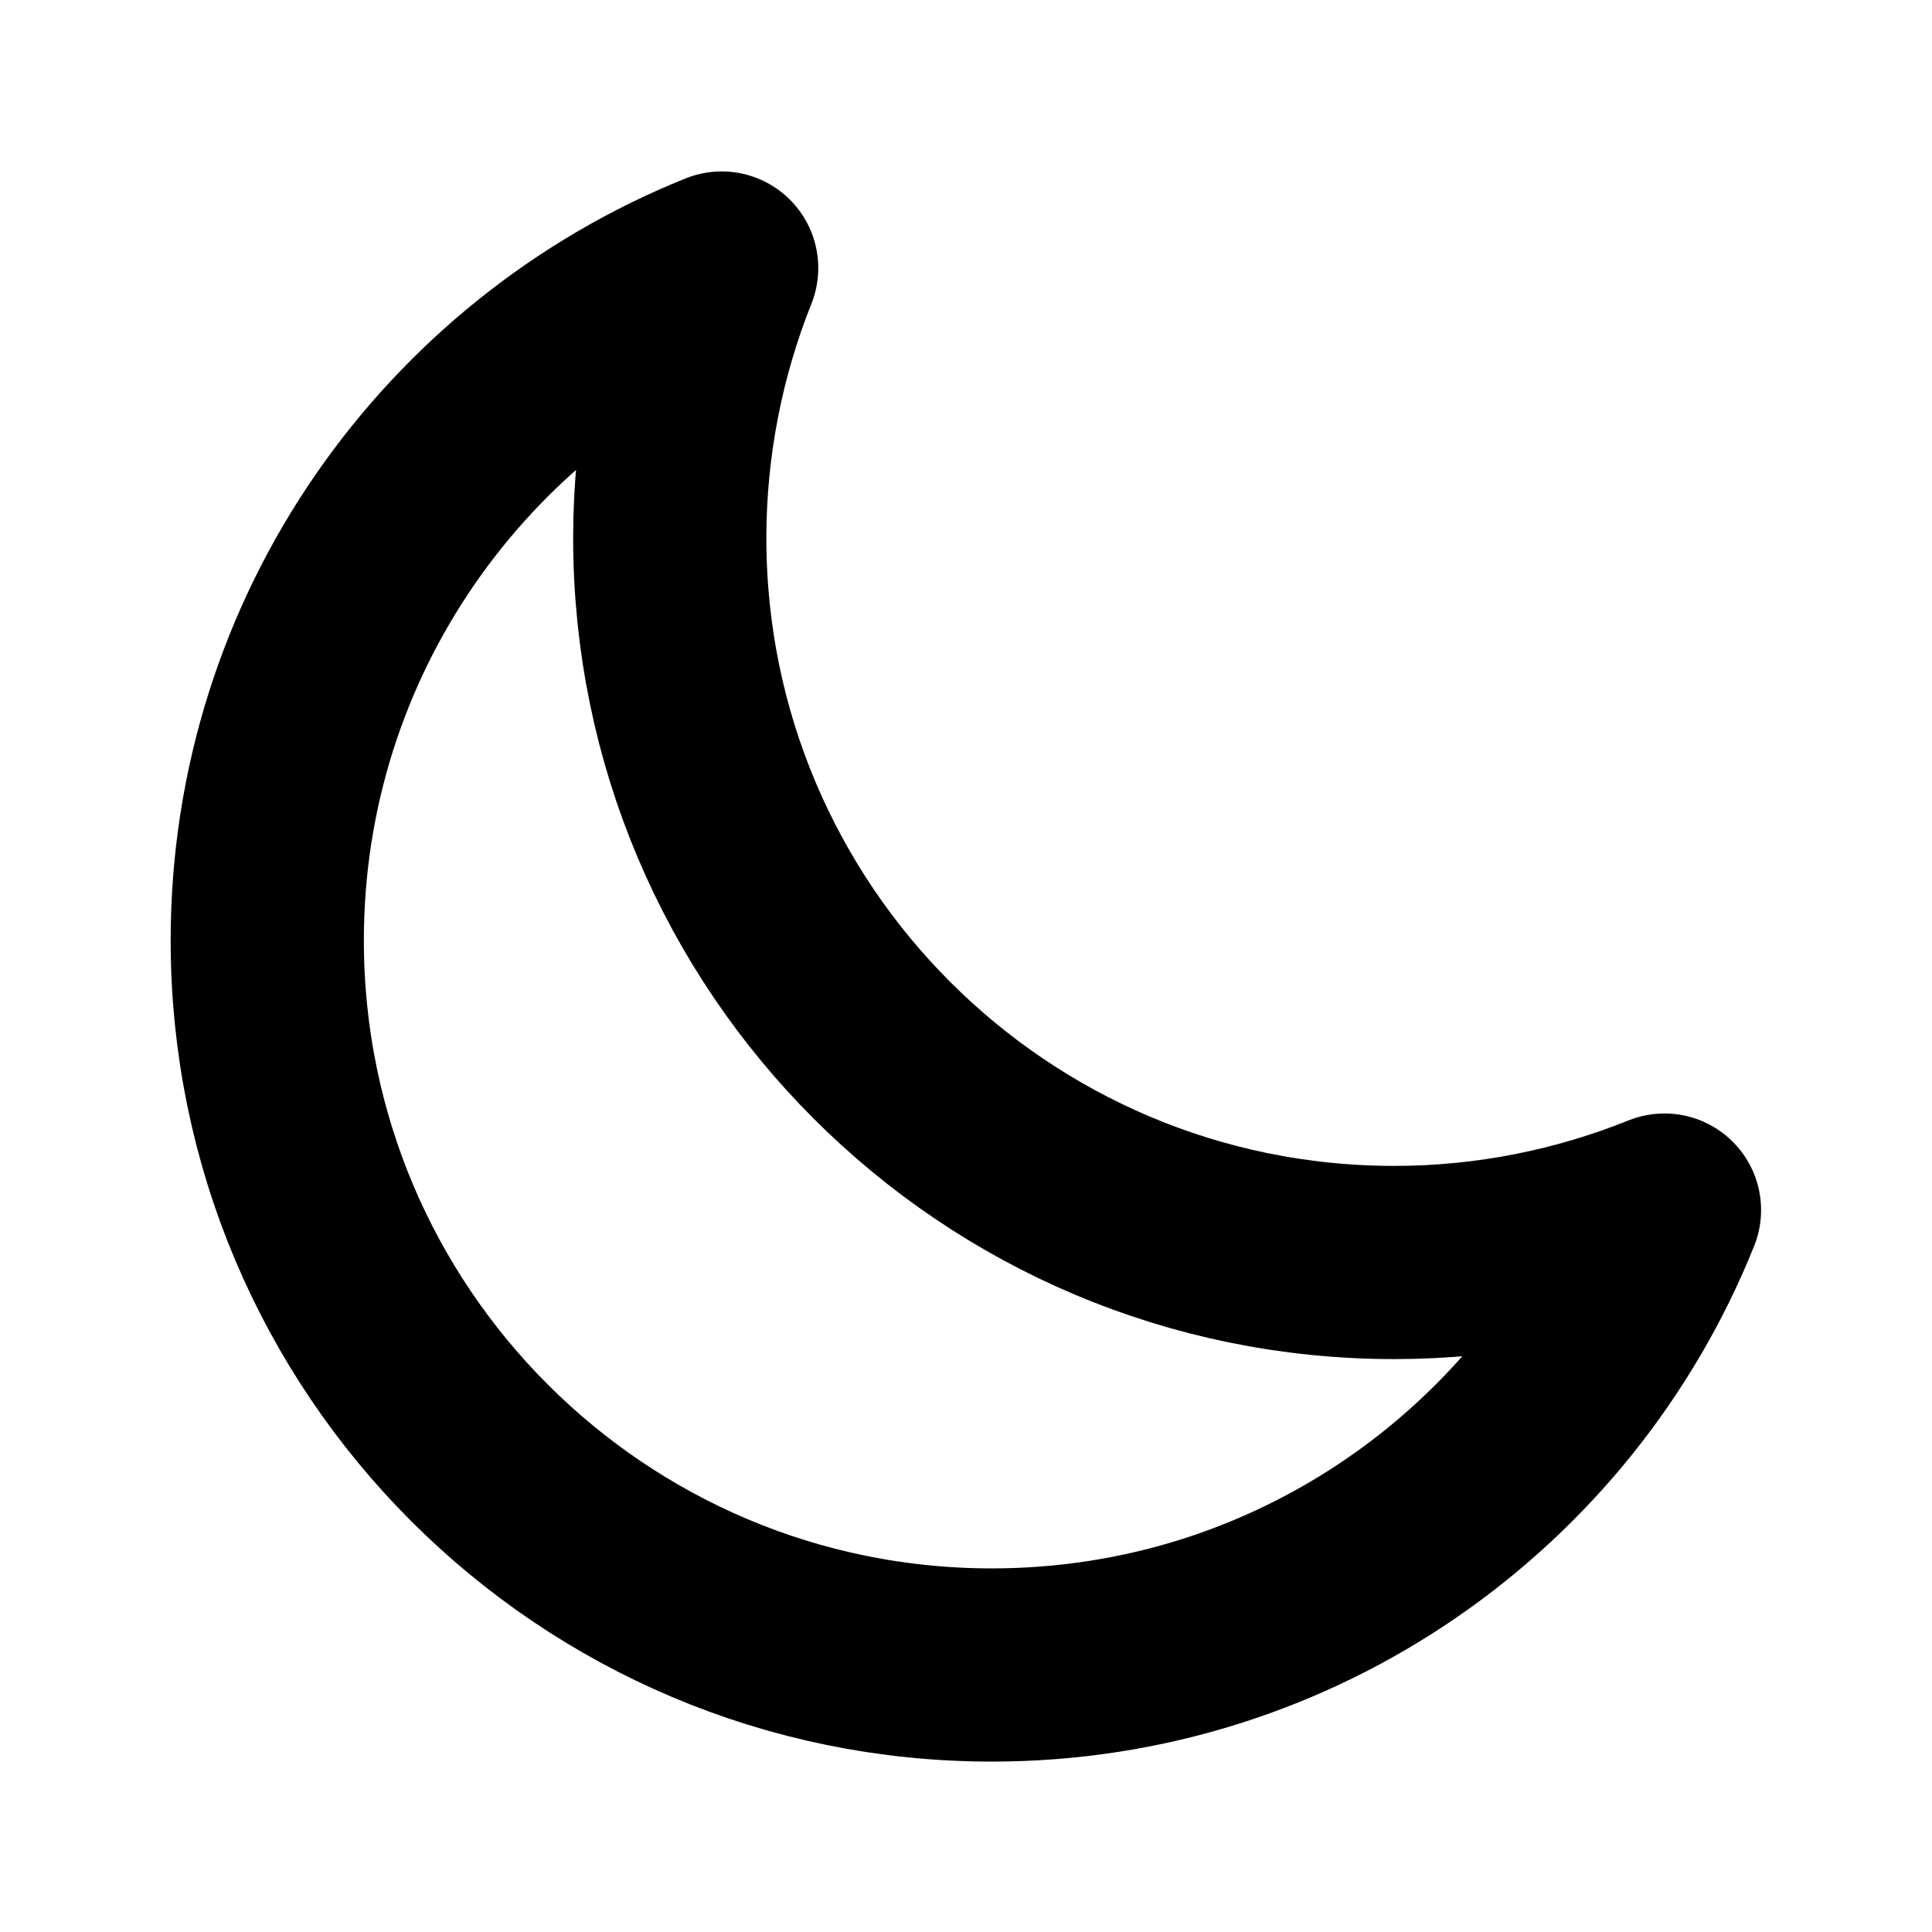 <svg width="30" height="30" viewBox="0 0 30 30" fill="none" xmlns="http://www.w3.org/2000/svg">
<path d="M4.15 14.604C4.15 20.818 9.187 25.854 15.4 25.854C20.134 25.854 24.185 22.93 25.846 18.79C24.55 19.311 23.132 19.604 21.65 19.604C15.437 19.604 10.4 14.568 10.4 8.354C10.4 6.879 10.69 5.453 11.206 4.162C7.07 5.825 4.15 9.874 4.15 14.604Z" stroke="black" stroke-width="3" stroke-linecap="round" stroke-linejoin="round"/>
</svg>
